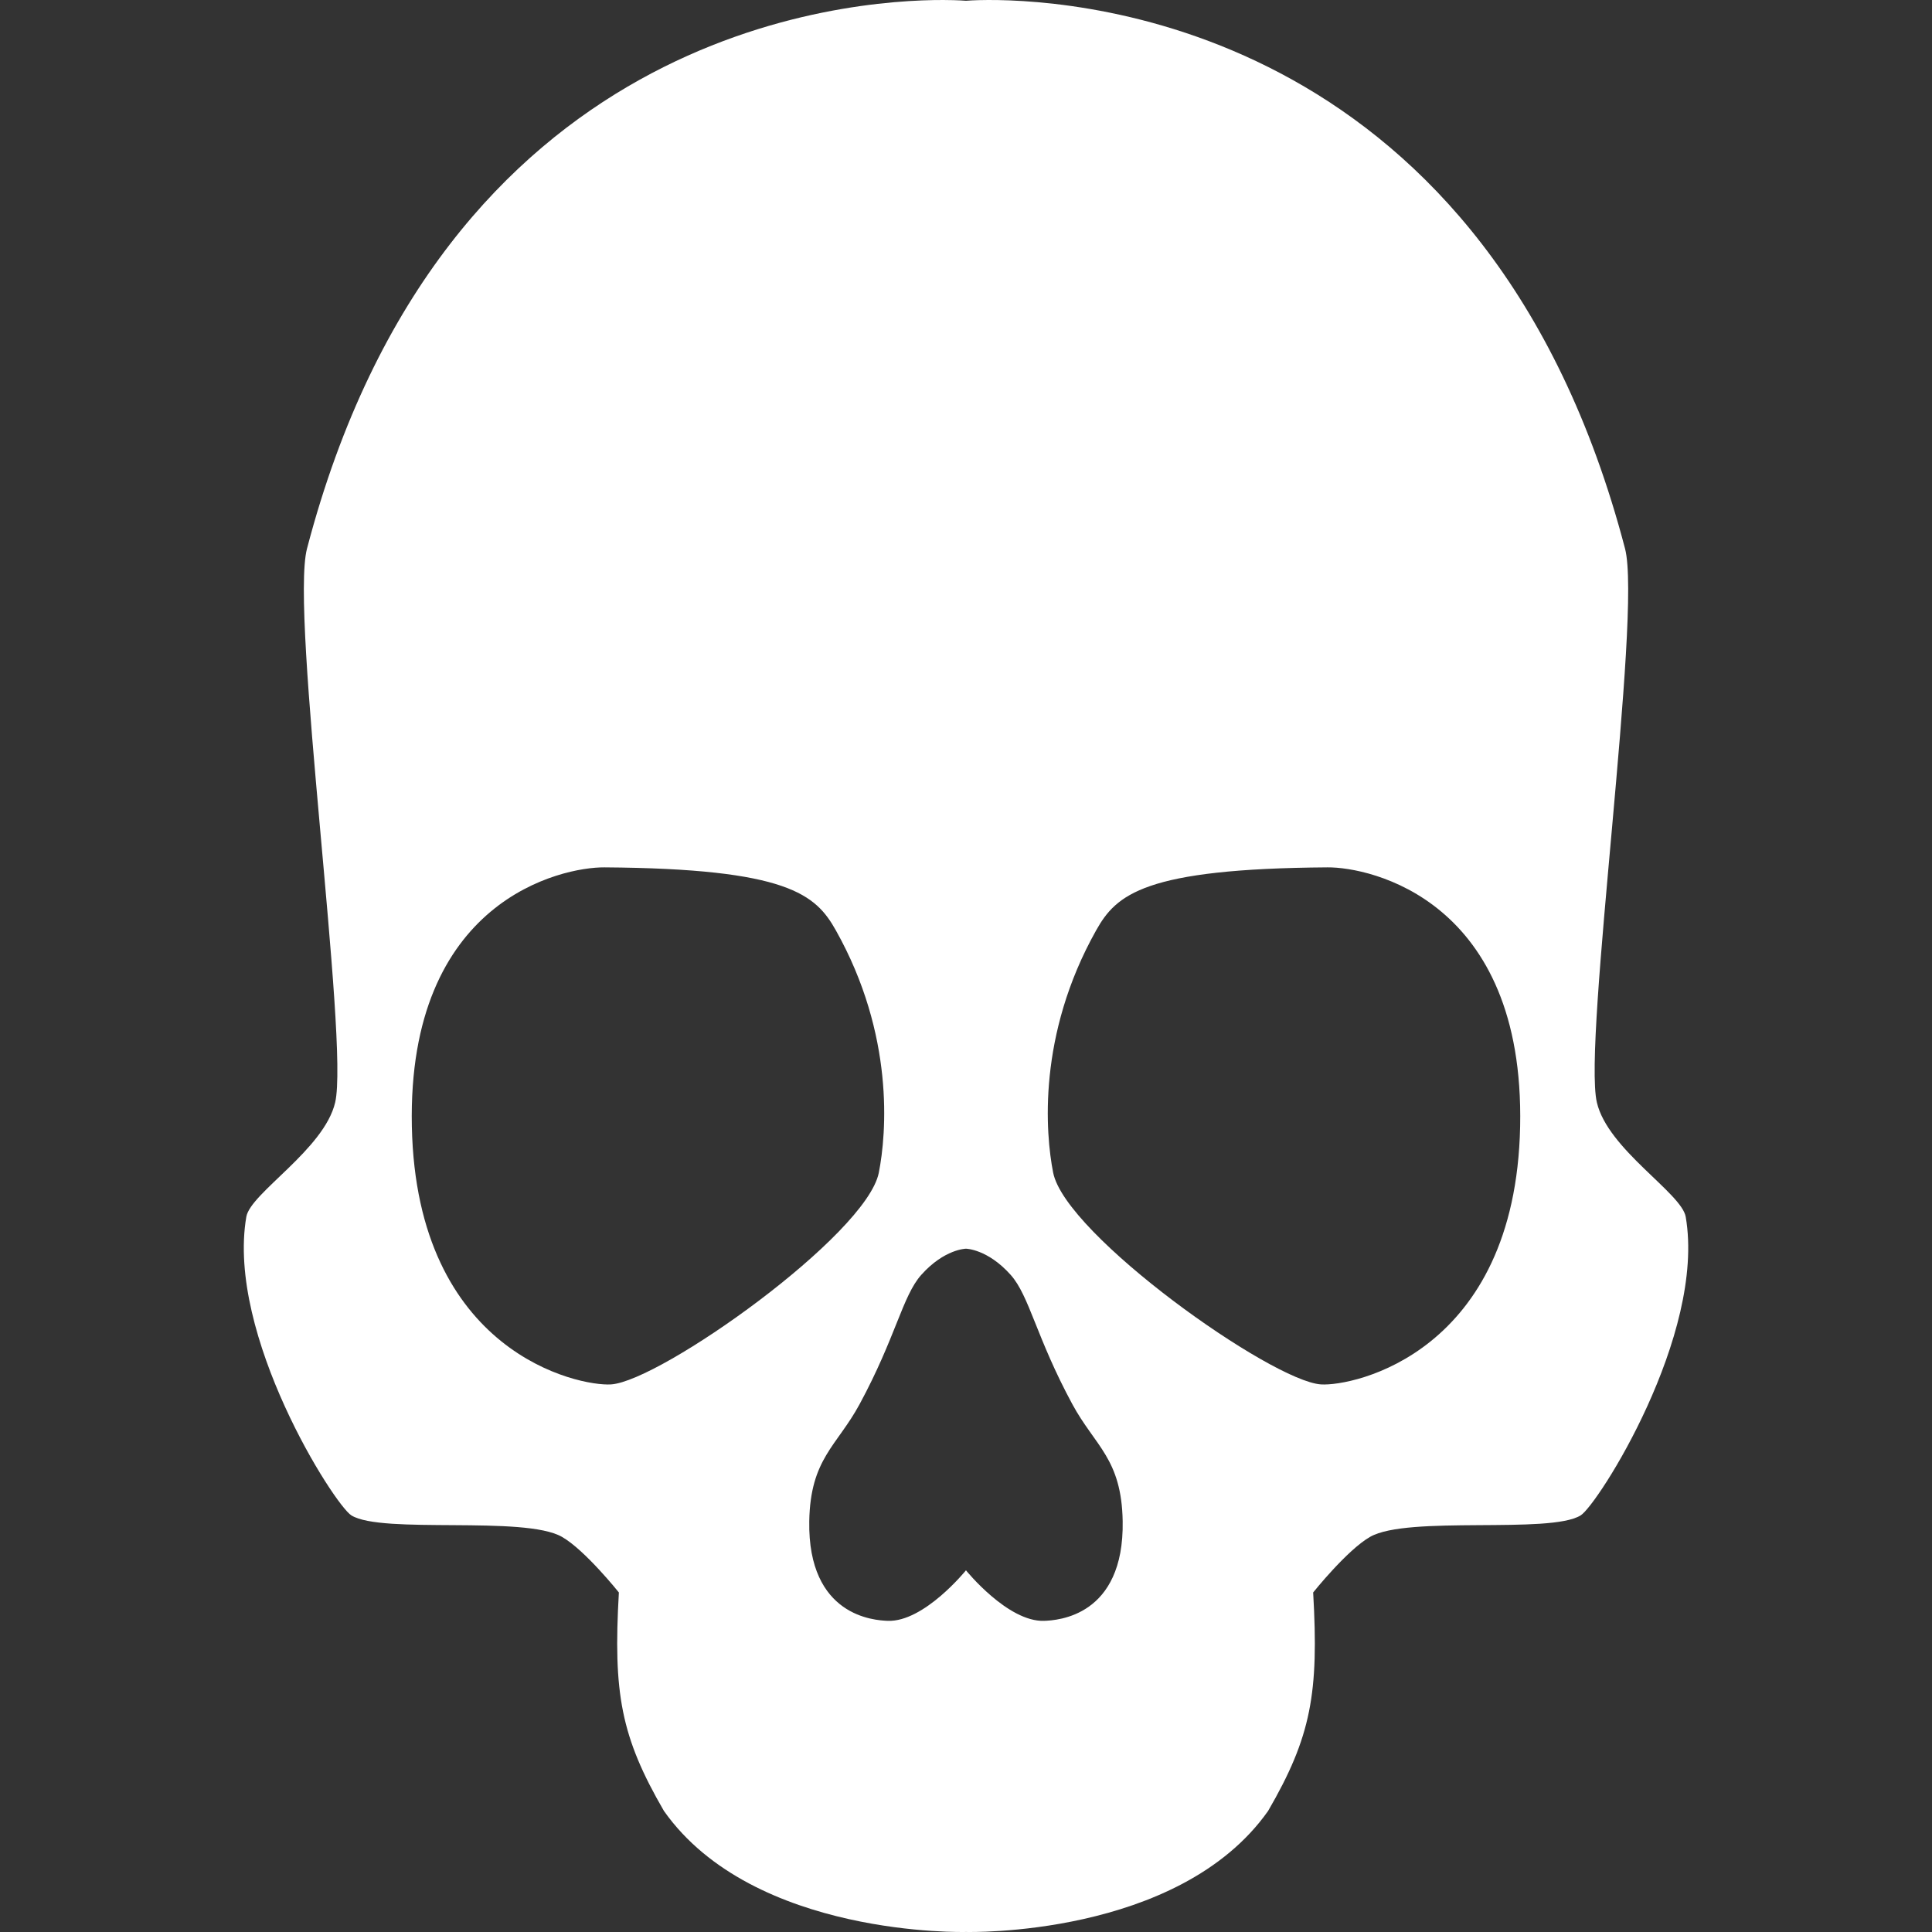 <?xml version="1.0" encoding="UTF-8" standalone="no"?>
<svg
   xmlns:dc="http://purl.org/dc/elements/1.1/"
   xmlns:cc="http://creativecommons.org/ns#"
   xmlns:rdf="http://www.w3.org/1999/02/22-rdf-syntax-ns#"
   xmlns:svg="http://www.w3.org/2000/svg"
   xmlns="http://www.w3.org/2000/svg"
   xmlns:sodipodi="http://sodipodi.sourceforge.net/DTD/sodipodi-0.dtd"
   xmlns:inkscape="http://www.inkscape.org/namespaces/inkscape"
   width="512"
   height="512"
   viewBox="0 0 135.467 135.467"
   version="1.1"
   id="svg8"
   inkscape:version="1.0.2 (e86c870879, 2021-01-15)"
   sodipodi:docname="skull.svg">
  <rect x="0" y="0" width="135.467" height="135.467" fill="#333333" stroke="none"/>
  <defs
     id="defs2" />
  <sodipodi:namedview
     id="base"
     pagecolor="#000000"
     bordercolor="#666666"
     borderopacity="1.0"
     inkscape:pageopacity="0"
     inkscape:pageshadow="2"
     inkscape:zoom="0.98994949"
     inkscape:cx="360.89485"
     inkscape:cy="333.79467"
     inkscape:document-units="px"
     inkscape:current-layer="layer1"
     inkscape:document-rotation="0"
     showgrid="false"
     units="px"
     inkscape:pagecheckerboard="true"
     inkscape:window-width="1872"
     inkscape:window-height="1027"
     inkscape:window-x="1920"
     inkscape:window-y="24"
     inkscape:window-maximized="1" />
  <g
     inkscape:label="Layer 1"
     inkscape:groupmode="layer"
     id="layer1">
    <path
       id="path1474"
       style="fill:#ffffff;fill-opacity:1;stroke:none;stroke-width:0.941px;stroke-linecap:butt;stroke-linejoin:miter;stroke-opacity:1"
       d="M 66.194,2.4242269e-4 C 59.282,-0.027 31.037,2.137 21.525,38.472 c -1.203,4.594 2.969,34.555 1.977,38.824 -0.767,3.3 -5.945,6.354 -6.231,8.026 -1.42,8.283 6.169,20.194 7.368,20.934 2.157,1.332 12.106,-0.008 14.759,1.502 1.618,0.921 3.996,3.902 3.996,3.902 -0.406,7.063 0.138,10.112 3.159,15.318 6.28,8.901 21.182,8.486 21.182,8.486 0,0 14.902,0.415 21.182,-8.486 3.021,-5.206 3.565,-8.255 3.159,-15.318 0,0 2.378,-2.981 3.996,-3.902 2.653,-1.51 12.602,-0.17 14.759,-1.502 1.199,-0.74 8.788,-12.651 7.368,-20.934 -0.287,-1.672 -5.464,-4.726 -6.231,-8.026 -0.993,-4.27 3.179,-34.23 1.977,-38.824 C 104.43,2.137 76.185,-0.027 69.272,2.4242269e-4 68.285,0.004 67.733,0.054 67.733,0.054 c 0,0 -0.552,-0.049 -1.539,-0.053 z M 42.381,60.817 c 12.88,0.089 14.818,1.909 16.225,4.413 4.127,7.345 3.558,14.24 3.015,16.993 C 60.76,86.594 46.315,96.843 42.845,97.071 40.593,97.219 29.204,94.871 28.878,78.984 28.551,63.097 39.403,60.797 42.381,60.817 Z m 50.704,0 c 2.978,-0.021 13.83,2.279 13.503,18.166 C 106.263,94.871 94.873,97.219 92.622,97.071 89.152,96.843 74.707,86.593 73.845,82.224 73.302,79.47 72.734,72.575 76.861,65.23 78.267,62.727 80.206,60.906 93.085,60.817 Z M 67.733,87.556 c 0,0 0.379,0.005 0.96,0.237 0.581,0.232 1.364,0.691 2.173,1.598 0.655,0.734 1.104,1.83 1.704,3.328 0.6,1.498 1.354,3.398 2.62,5.74 0.793,1.466 1.656,2.421 2.331,3.558 0.338,0.568 0.628,1.181 0.838,1.927 0.211,0.746 0.342,1.625 0.36,2.721 0.014,0.835 -0.048,1.57 -0.167,2.217 -0.12,0.647 -0.299,1.205 -0.519,1.688 -0.439,0.966 -1.044,1.628 -1.682,2.081 -0.638,0.454 -1.309,0.699 -1.877,0.833 -0.569,0.134 -1.036,0.158 -1.267,0.165 -0.636,0.022 -1.296,-0.189 -1.929,-0.517 -0.633,-0.328 -1.238,-0.773 -1.763,-1.221 -1.051,-0.896 -1.784,-1.804 -1.784,-1.804 0,0 -0.733,0.907 -1.784,1.804 -0.525,0.448 -1.131,0.893 -1.763,1.221 -0.633,0.328 -1.293,0.539 -1.929,0.517 -0.23,-0.008 -0.698,-0.031 -1.267,-0.165 -0.569,-0.134 -1.239,-0.379 -1.877,-0.833 -0.638,-0.454 -1.243,-1.116 -1.682,-2.081 -0.22,-0.483 -0.399,-1.041 -0.519,-1.688 -0.12,-0.647 -0.181,-1.382 -0.167,-2.217 0.018,-1.096 0.15,-1.975 0.36,-2.721 0.211,-0.746 0.501,-1.359 0.838,-1.927 0.675,-1.137 1.539,-2.092 2.331,-3.558 1.267,-2.343 2.02,-4.243 2.62,-5.74 0.6,-1.498 1.049,-2.594 1.704,-3.328 0.809,-0.906 1.592,-1.365 2.173,-1.598 0.581,-0.232 0.96,-0.237 0.96,-0.237 z" />
  </g>
</svg>
